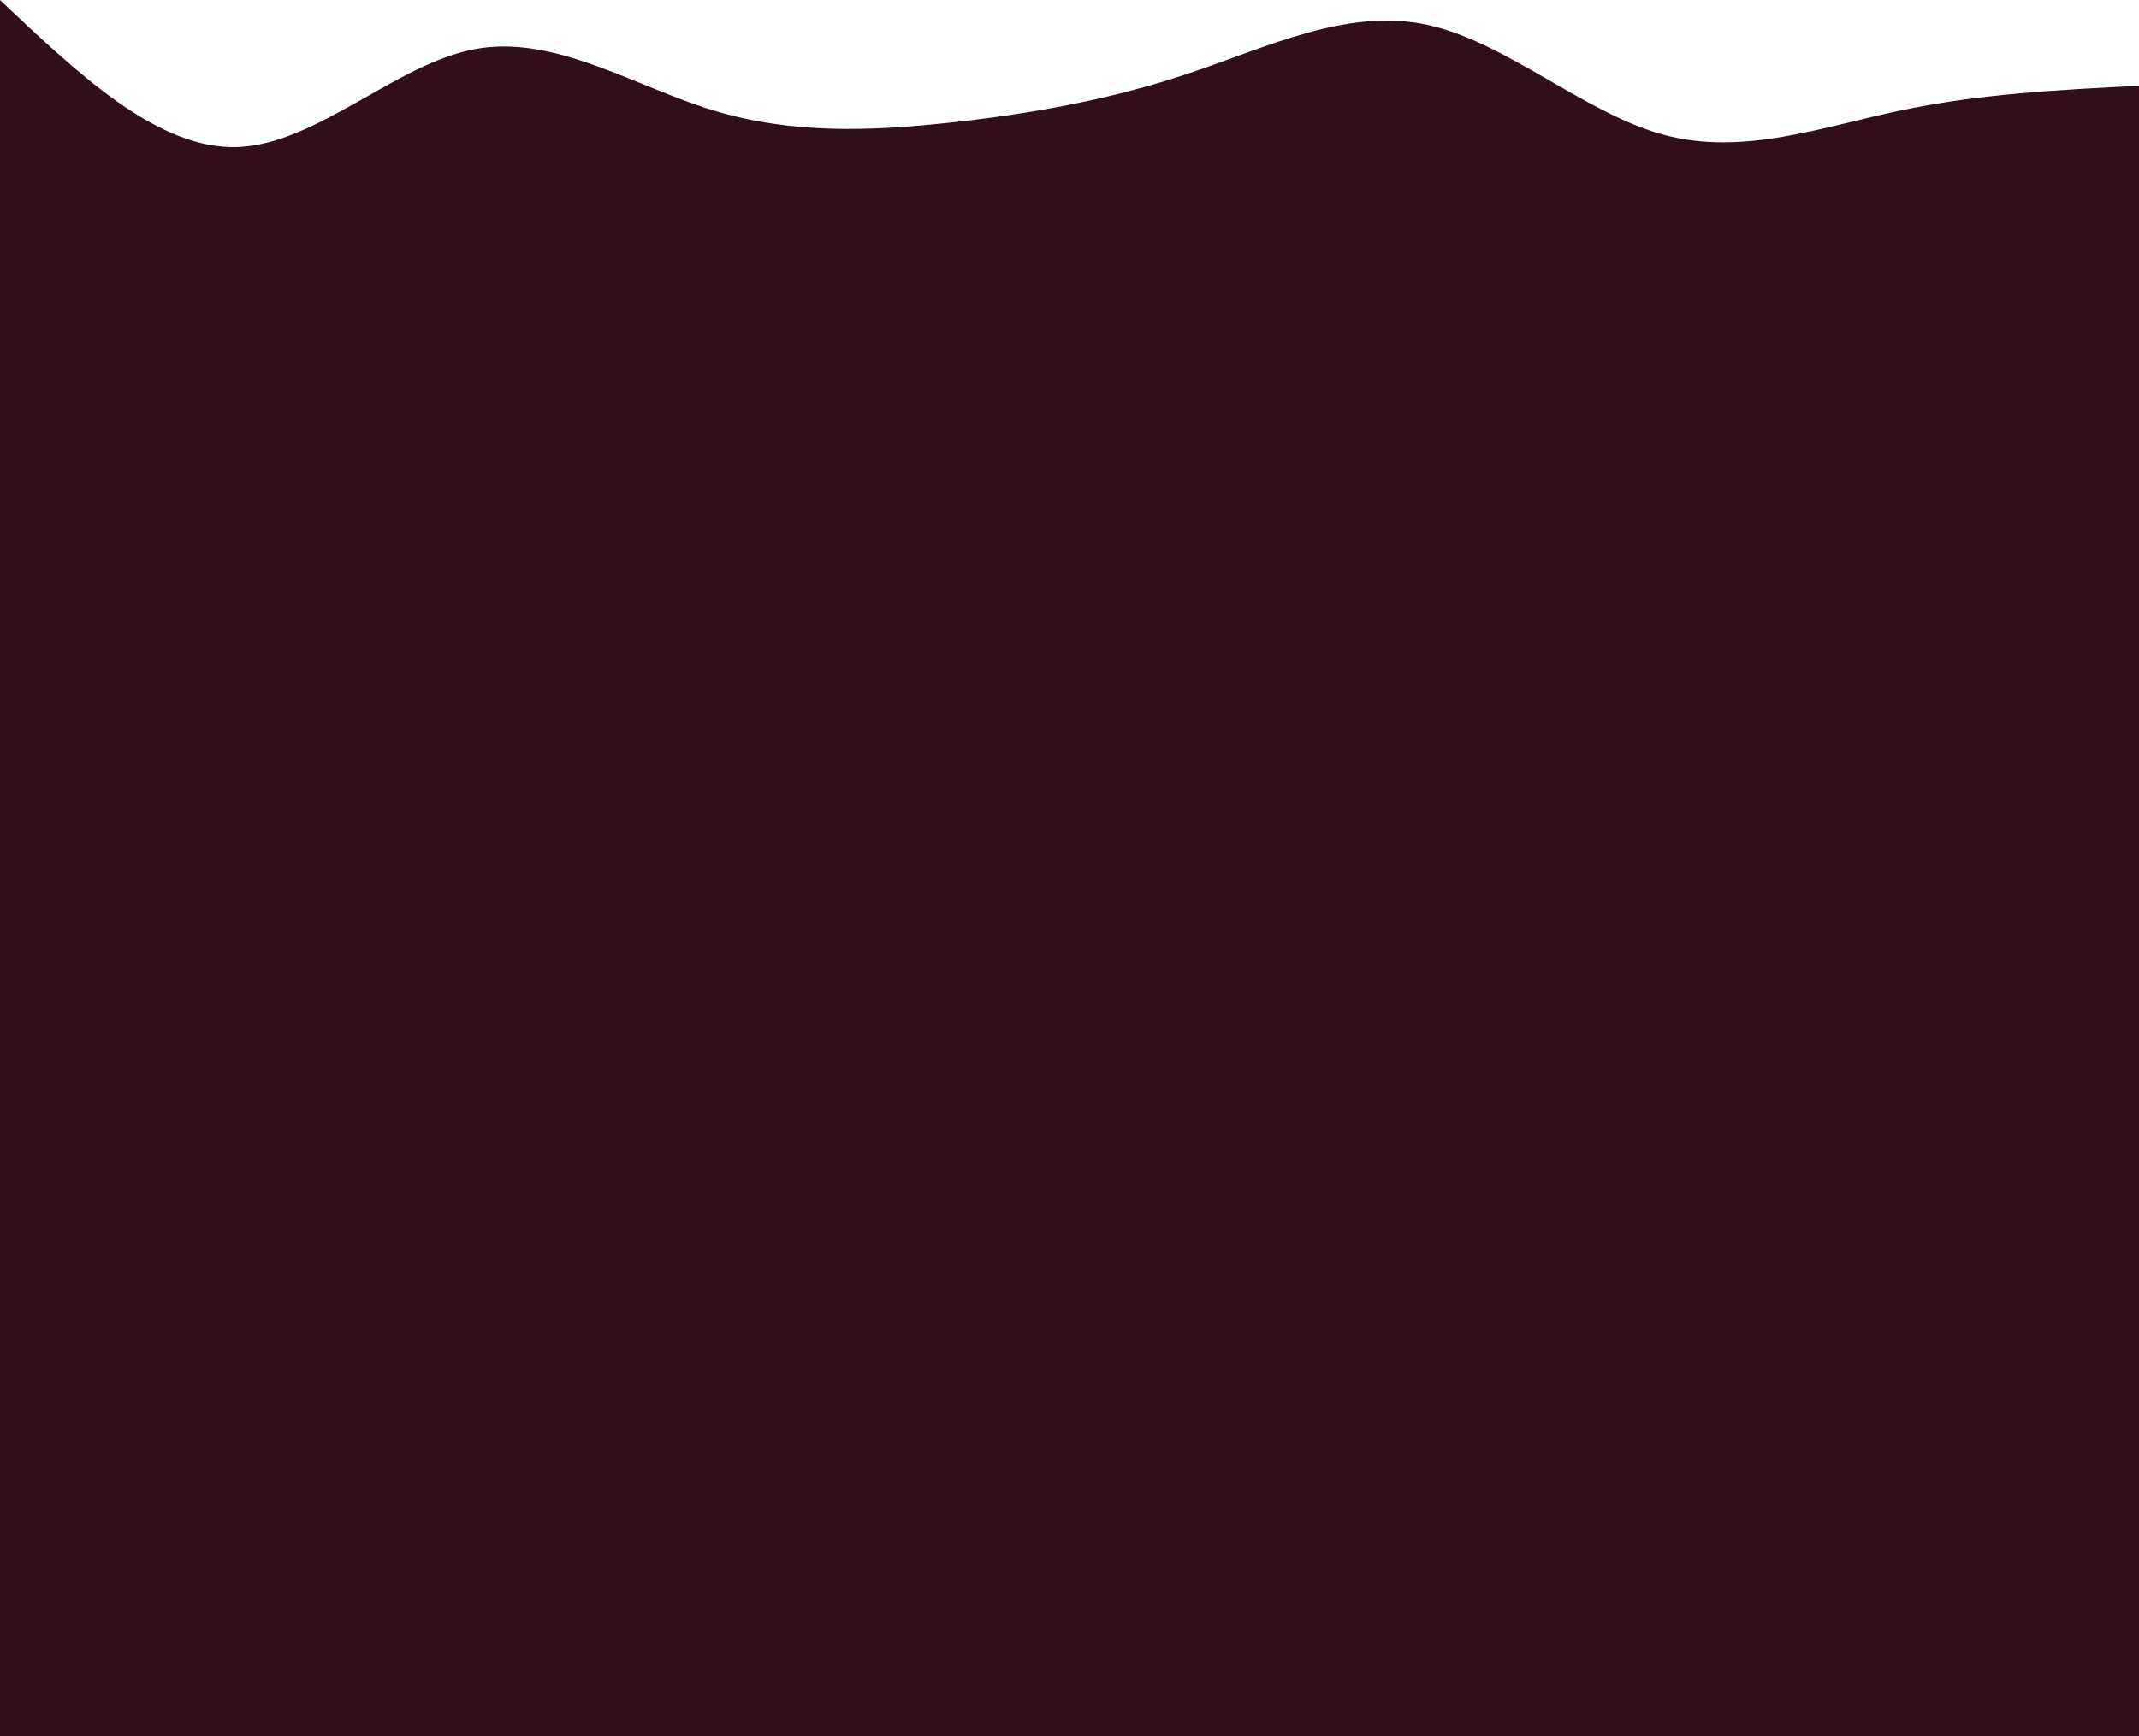 <svg width="860" height="698" viewBox="0 0 860 698" fill="none" xmlns="http://www.w3.org/2000/svg">
<path d="M860 34.494C828.148 36.076 796.297 37.659 764.444 44.349C732.592 51.038 700.741 62.832 668.889 54.203C637.037 45.575 605.186 16.522 573.333 9.855C541.481 3.189 509.63 18.909 477.778 29.566C445.927 40.223 414.073 45.816 382.222 49.277C350.37 52.737 318.519 54.065 286.667 44.349C254.814 34.632 222.963 13.873 191.111 19.711C159.259 25.549 127.408 57.984 95.556 59.132C63.703 60.279 31.852 30.14 1.90735e-05 0V698C31.852 698 63.703 698 95.556 698C127.408 698 159.259 698 191.111 698C222.963 698 254.814 698 286.667 698C318.519 698 350.37 698 382.222 698C414.073 698 445.927 698 477.778 698C509.63 698 541.481 698 573.333 698C605.186 698 637.037 698 668.889 698C700.741 698 732.592 698 764.444 698C796.297 698 828.148 698 860 698V34.494Z" fill="#310E1C"/>
</svg>

